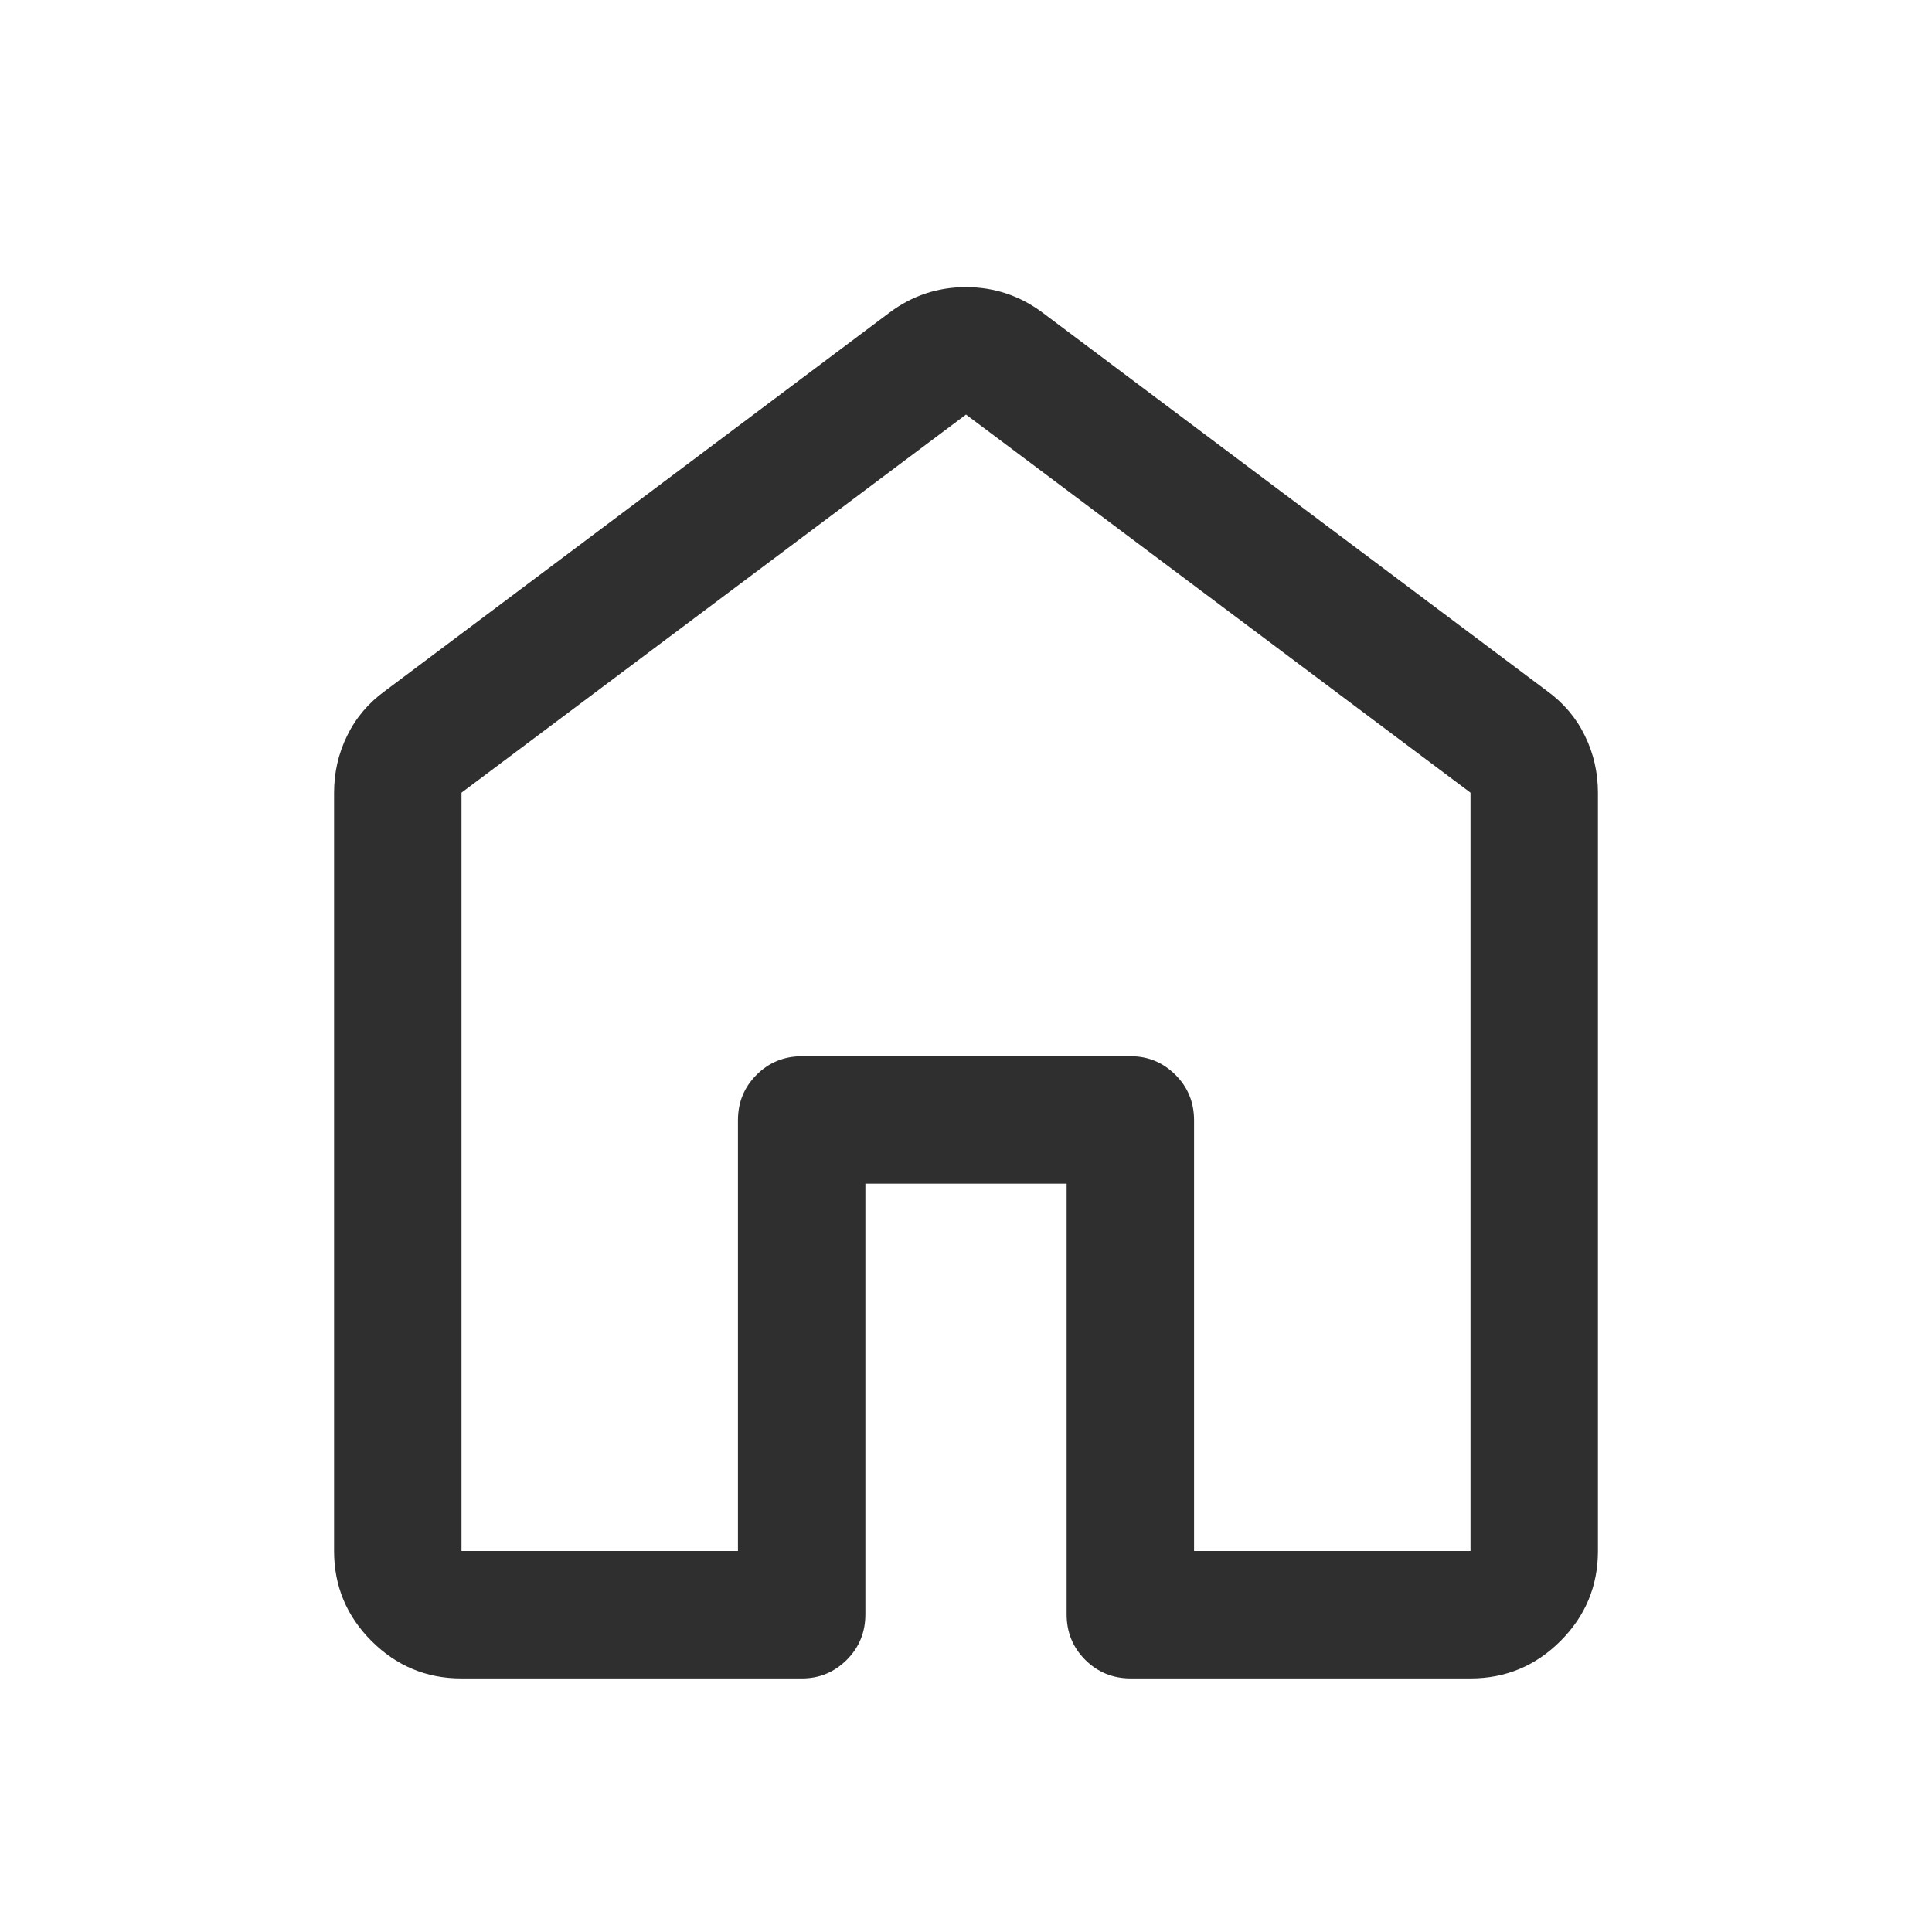 <svg width="24" height="24" viewBox="0 0 24 24" fill="none" xmlns="http://www.w3.org/2000/svg">
<mask id="mask0_291_890" style="mask-type:alpha" maskUnits="userSpaceOnUse" x="0" y="0" width="24" height="24">
<rect width="24" height="24" fill="#D9D9D9"/>
</mask>
<g mask="url(#mask0_291_890)">
<path d="M5.733 19.267H9.167V13.917C9.167 13.694 9.244 13.506 9.398 13.352C9.552 13.198 9.74 13.121 9.963 13.121H14.046C14.262 13.121 14.447 13.198 14.602 13.352C14.756 13.506 14.833 13.694 14.833 13.917V19.267H18.267V9.847L12 5.15L5.733 9.847V19.267ZM4.15 19.267V9.85C4.15 9.596 4.204 9.359 4.313 9.138C4.421 8.916 4.578 8.732 4.783 8.583L11.05 3.883C11.332 3.672 11.649 3.567 11.999 3.567C12.35 3.567 12.667 3.672 12.95 3.883L19.217 8.583C19.422 8.732 19.579 8.916 19.687 9.138C19.796 9.359 19.85 9.596 19.85 9.85V19.267C19.85 19.702 19.695 20.075 19.385 20.385C19.075 20.695 18.702 20.85 18.267 20.85H14.046C13.824 20.85 13.636 20.773 13.481 20.619C13.327 20.465 13.25 20.276 13.25 20.054V14.704H10.75V20.054C10.75 20.276 10.673 20.465 10.519 20.619C10.364 20.773 10.179 20.85 9.964 20.85H5.73C5.297 20.85 4.926 20.695 4.615 20.385C4.305 20.075 4.15 19.702 4.15 19.267Z" fill="#2F2F2F"/>
</g>
</svg>
